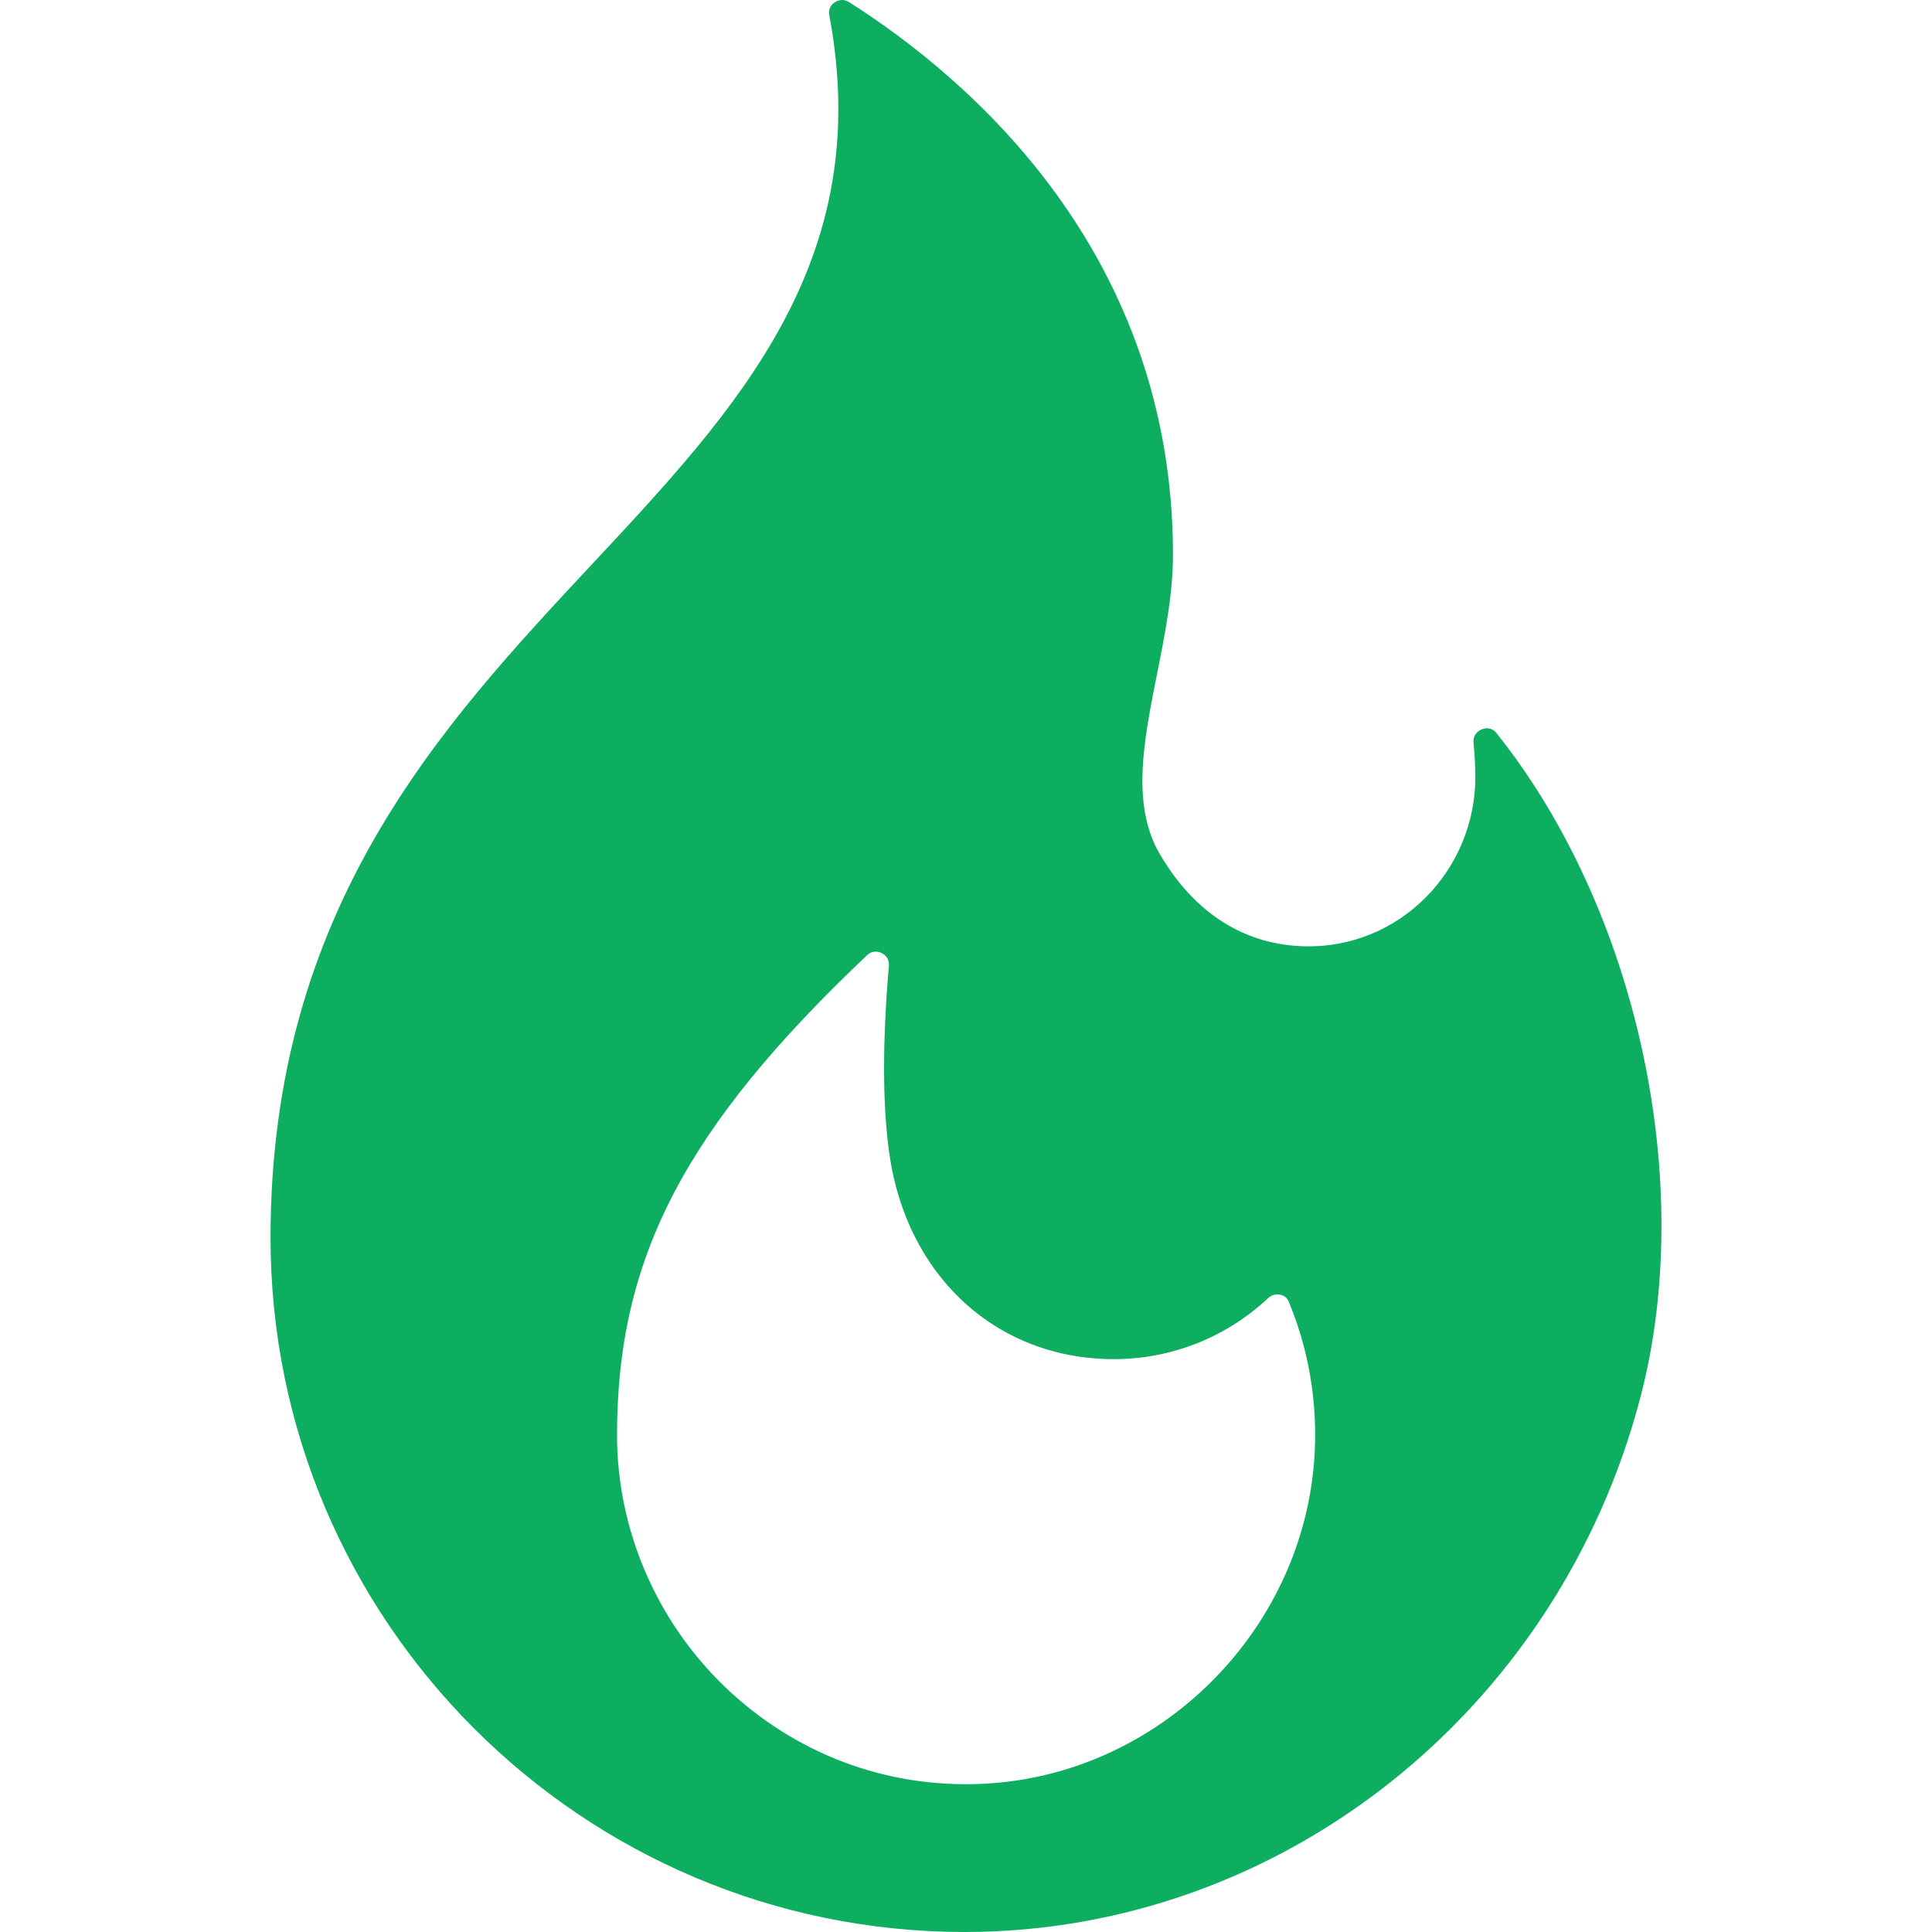 <svg width="35" height="35" viewBox="0 0 35 35" fill="none" xmlns="http://www.w3.org/2000/svg">
<path d="M27.113 13.284C27.019 13.166 26.904 13.189 26.844 13.213C26.794 13.233 26.679 13.298 26.695 13.461C26.714 13.657 26.725 13.857 26.727 14.055C26.735 14.877 26.406 15.681 25.823 16.263C25.243 16.841 24.481 17.153 23.67 17.144C22.561 17.13 21.642 16.552 21.011 15.472C20.489 14.579 20.719 13.428 20.961 12.209C21.104 11.495 21.25 10.757 21.25 10.055C21.25 4.587 17.574 1.432 15.383 0.039C15.338 0.01 15.295 -0 15.257 -0C15.194 -0 15.145 0.027 15.121 0.043C15.074 0.075 14.999 0.147 15.023 0.276C15.86 4.724 13.362 7.399 10.717 10.23C7.991 13.15 4.901 16.458 4.901 22.425C4.901 29.359 10.542 35 17.476 35C23.185 35 28.218 31.02 29.716 25.321C30.737 21.435 29.667 16.485 27.113 13.284ZM17.789 32.316C16.053 32.395 14.402 31.772 13.141 30.567C11.893 29.373 11.178 27.709 11.178 25.999C11.178 22.79 12.405 20.434 15.705 17.307C15.759 17.256 15.814 17.239 15.862 17.239C15.906 17.239 15.944 17.253 15.97 17.265C16.025 17.292 16.115 17.357 16.103 17.499C15.985 18.872 15.987 20.012 16.109 20.886C16.42 23.12 18.056 24.622 20.179 24.622C21.22 24.622 22.211 24.23 22.971 23.519C23 23.491 23.036 23.47 23.075 23.459C23.114 23.448 23.155 23.446 23.195 23.455C23.245 23.465 23.312 23.496 23.347 23.581C23.662 24.341 23.823 25.148 23.825 25.979C23.835 29.324 21.128 32.166 17.789 32.316Z" fill="#0EAE60"/>
</svg>
